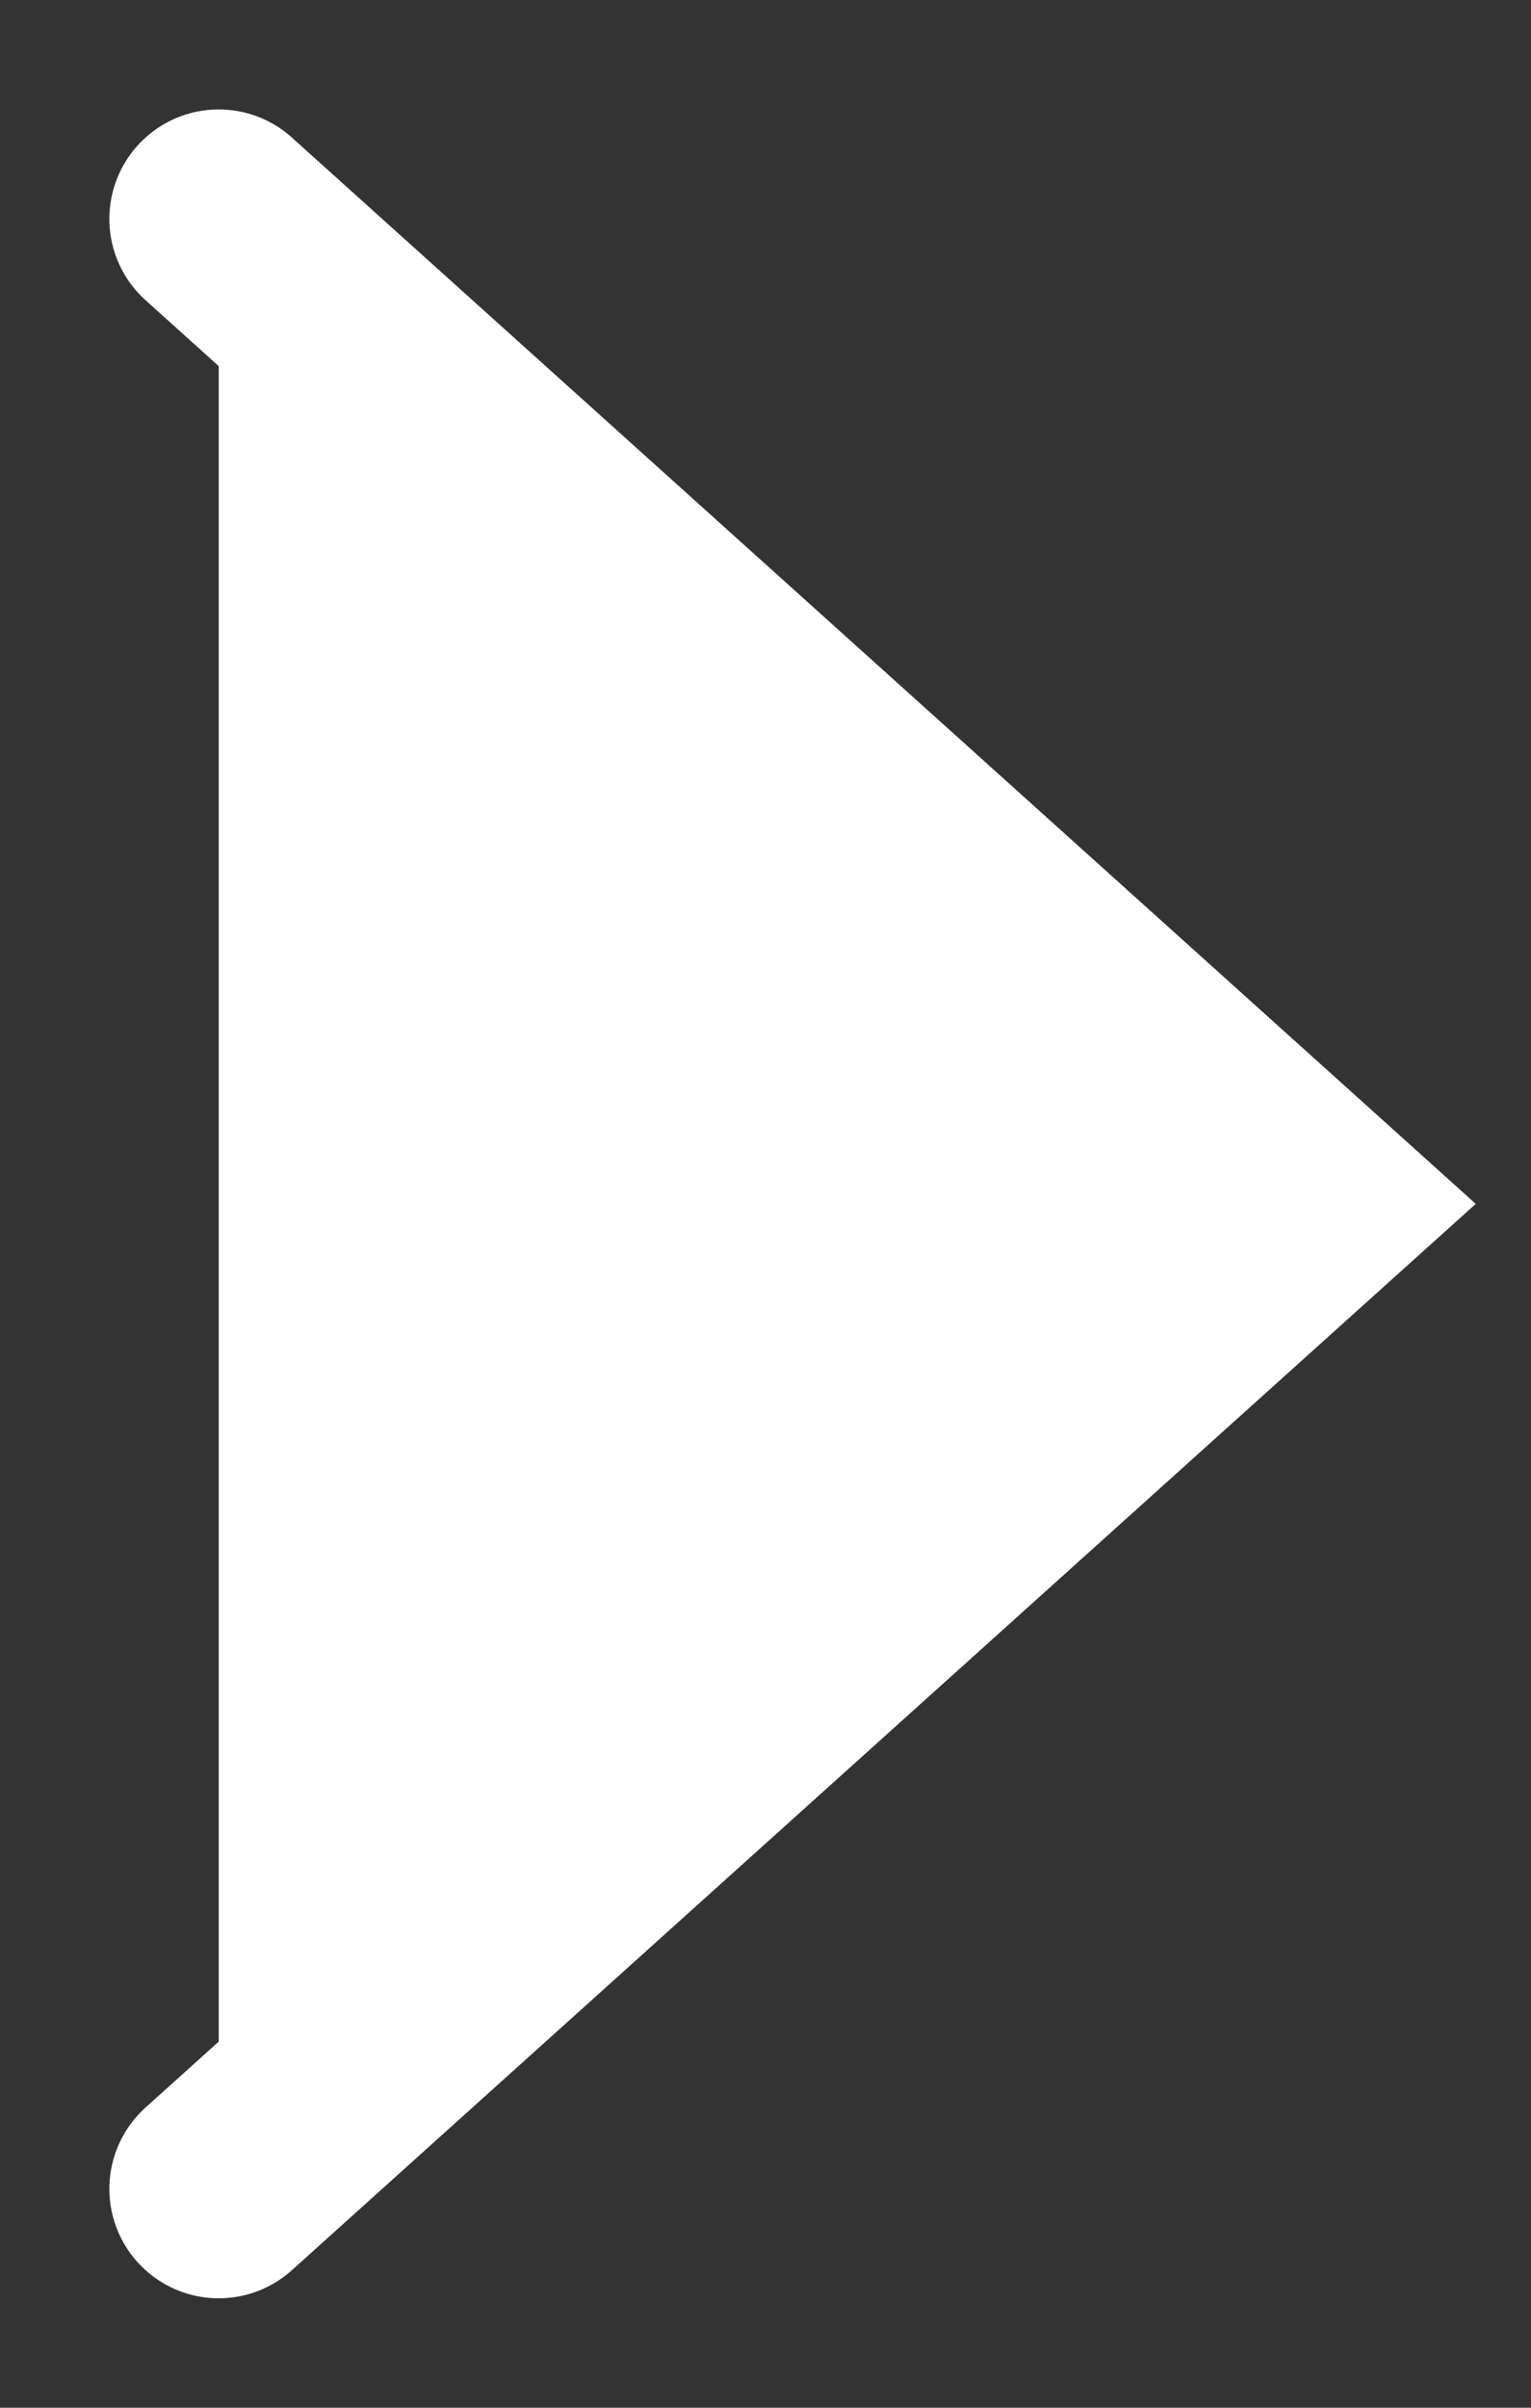 <svg width="14" height="22" viewBox="0 0 7 11" fill="white" xmlns="http://www.w3.org/2000/svg">
<rect x="0" y="0" width="7" height="11" fill="#333333" stroke="none"/>
<path d="M1 10L6 5.5L1 1" stroke="white" stroke-linecap="round"/>
</svg>
